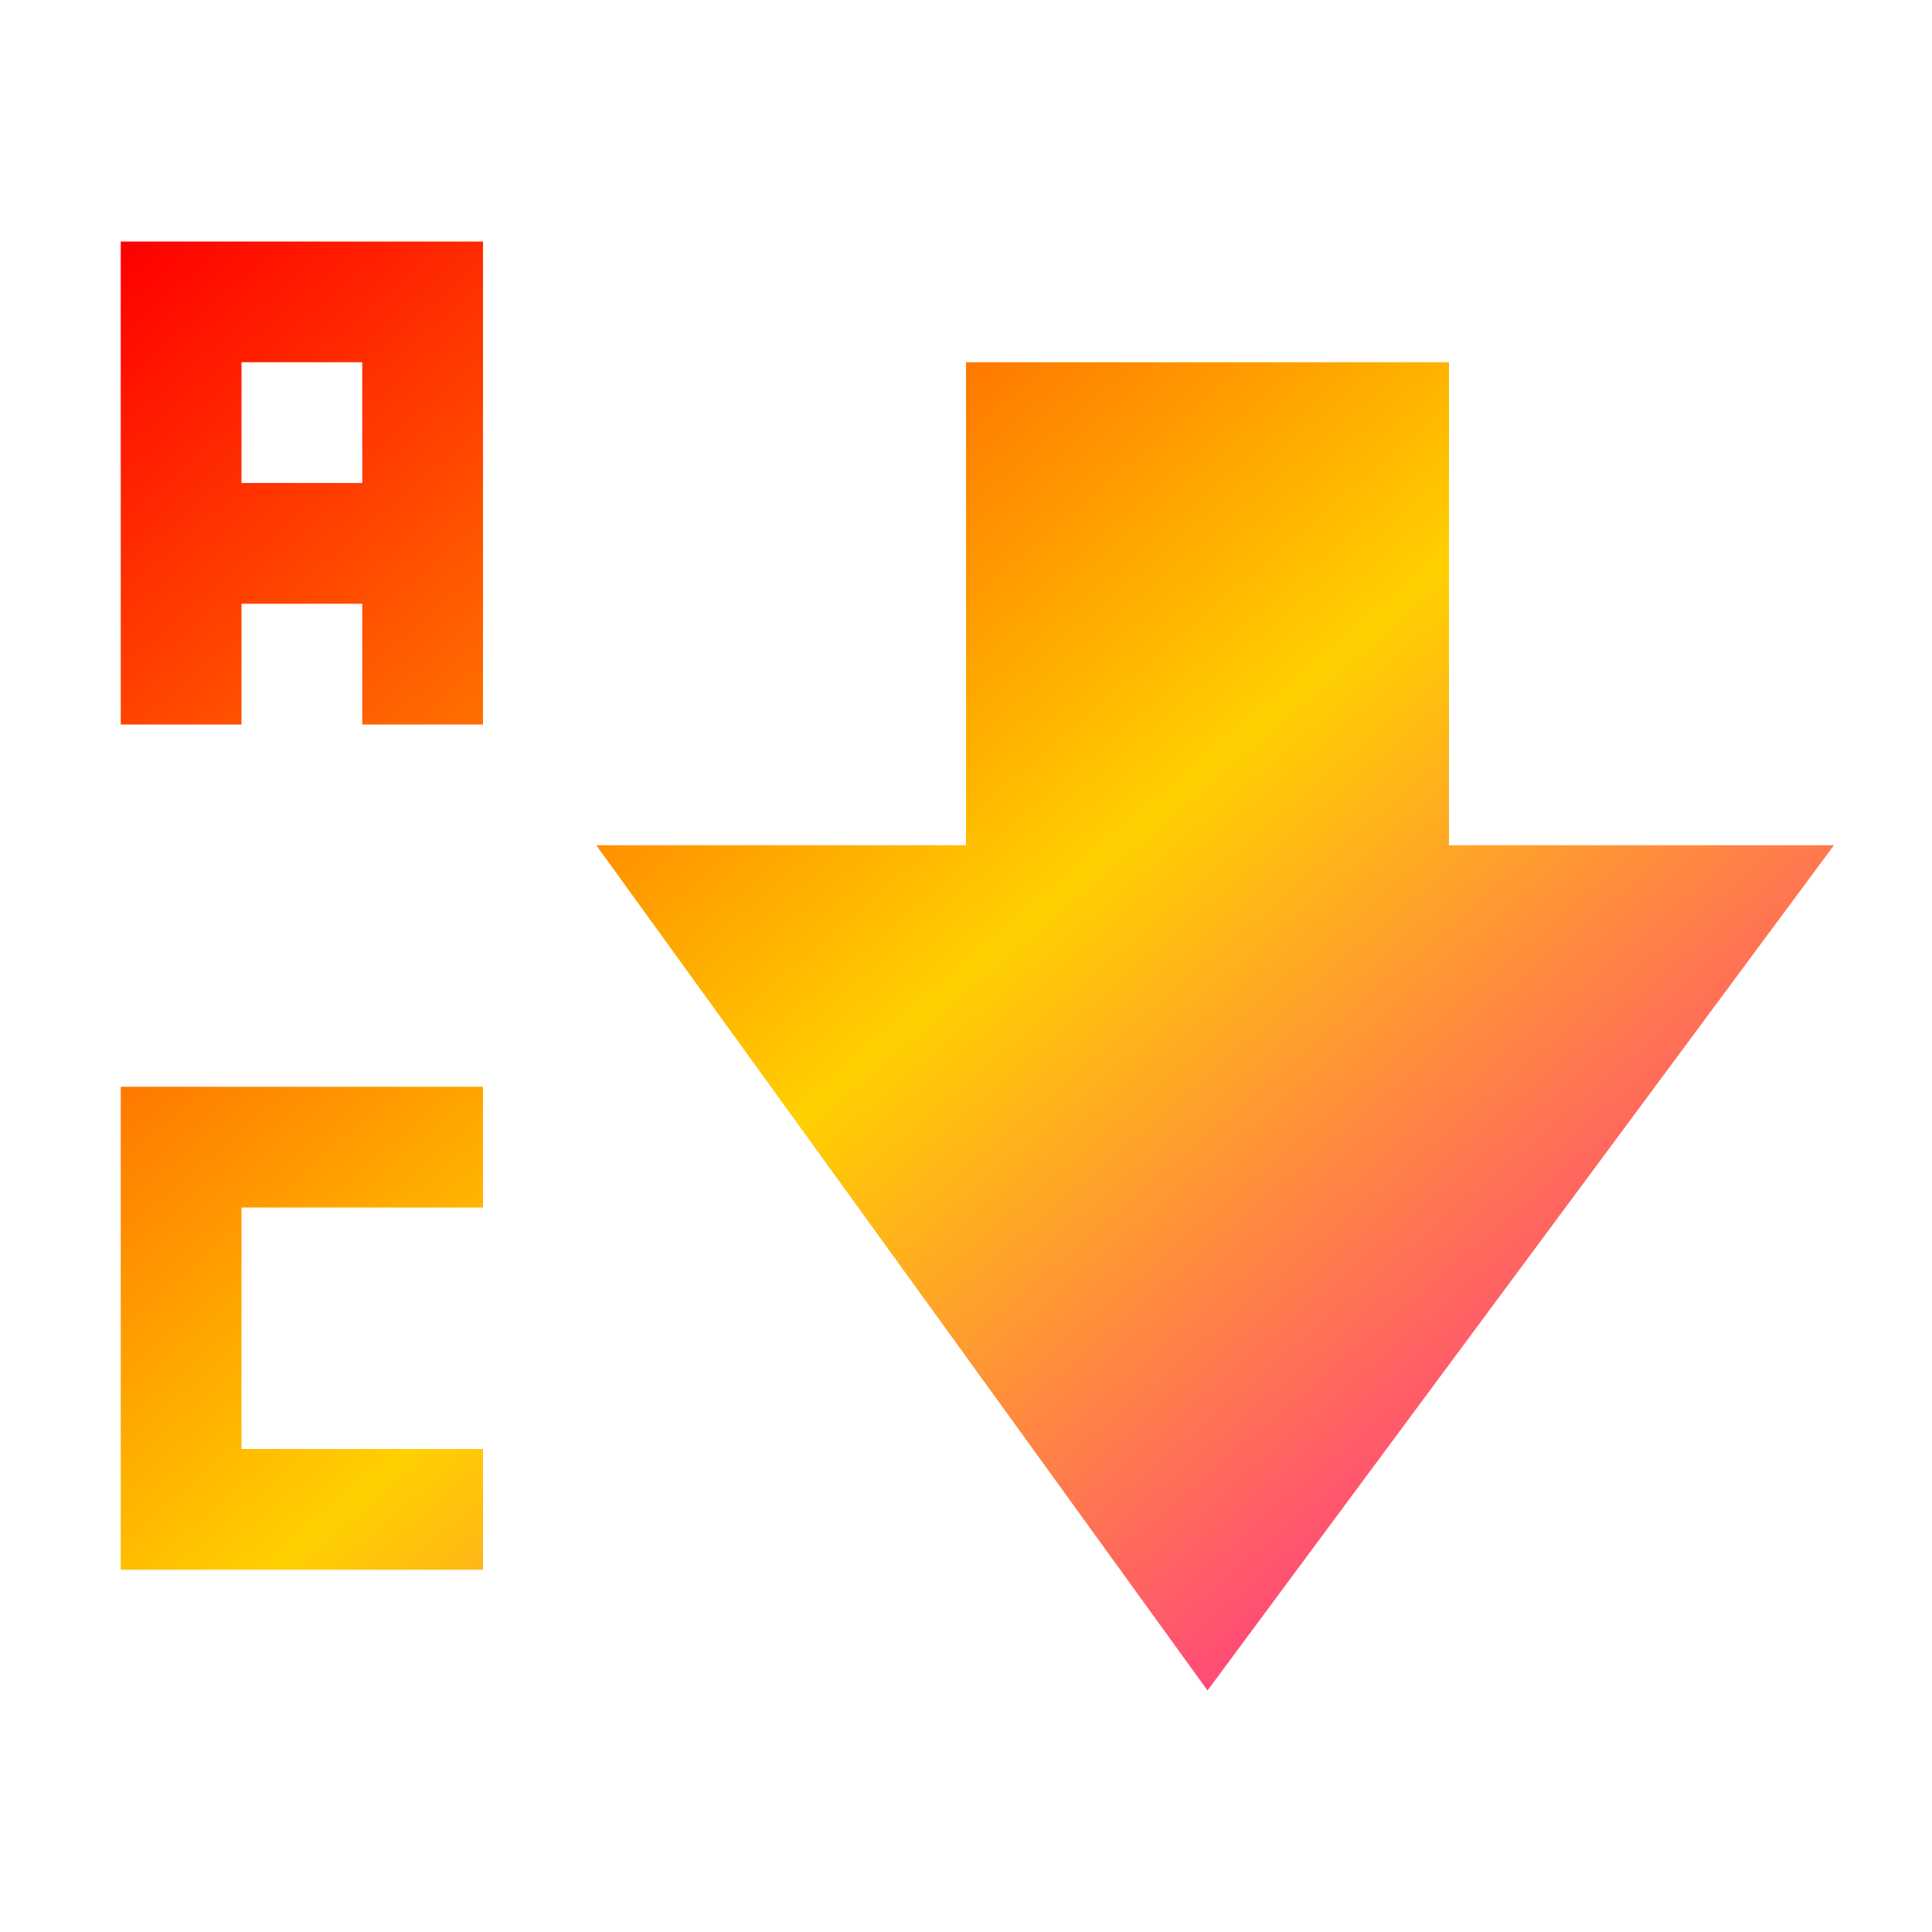 <svg xmlns="http://www.w3.org/2000/svg" xmlns:xlink="http://www.w3.org/1999/xlink" width="16" height="16" viewBox="0 0 16 16" version="1.1"><defs><linearGradient id="linear0" x1="0%" x2="100%" y1="0%" y2="100%"><stop offset="0%" style="stop-color:#ff0000; stop-opacity:1"/><stop offset="50%" style="stop-color:#ffd000; stop-opacity:1"/><stop offset="100%" style="stop-color:#ff00bb; stop-opacity:1"/></linearGradient></defs><g id="surface1"><path style=" stroke:none;fill-rule:nonzero;fill:url(#linear0);fill-opacity:1;" d="M 1 2 L 1 6 L 2 6 L 2 5 L 3 5 L 3 6 L 4 6 L 4 2 Z M 2 3 L 3 3 L 3 4 L 2 4 Z M 8 3 L 8 7 L 4.938 7 L 10 14 L 15.188 7 L 12 7 L 12 3 Z M 1 9 L 1 13 L 4 13 L 4 12 L 2 12 L 2 10 L 4 10 L 4 9 Z M 1 9 "/></g></svg>
